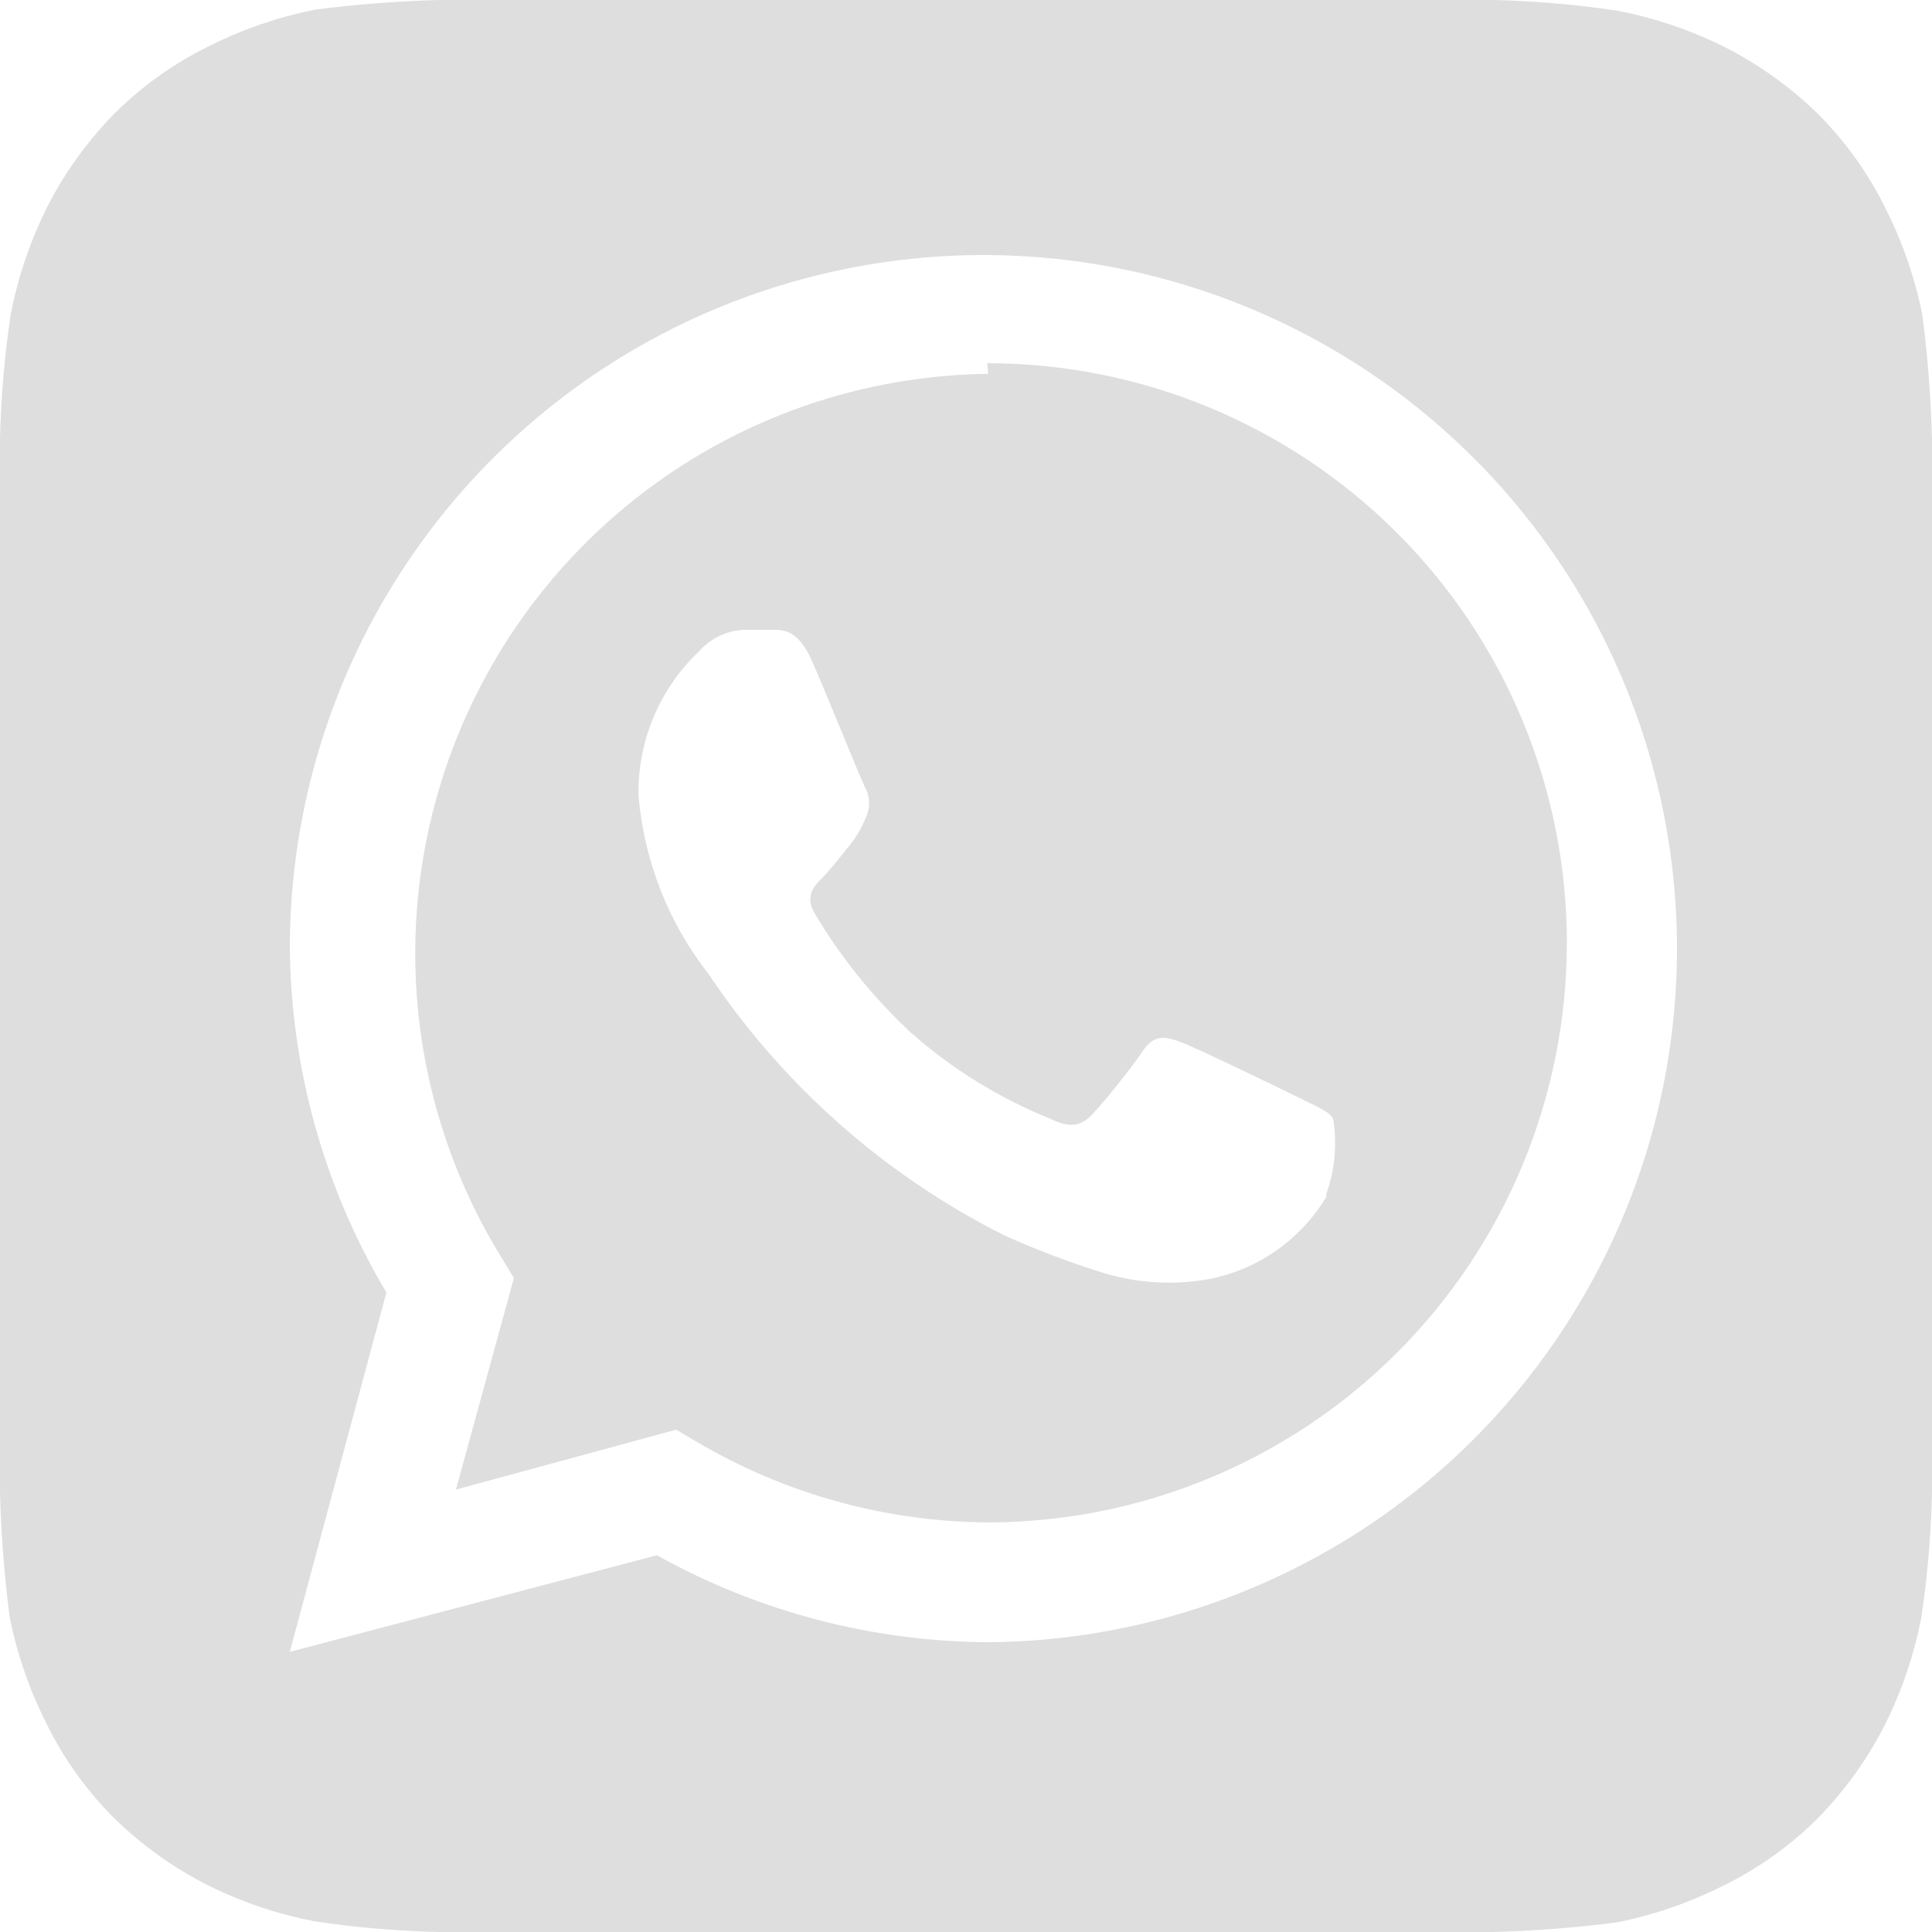<svg width="24" height="24" viewBox="0 0 24 24" fill="none" xmlns="http://www.w3.org/2000/svg">
<g clip-path="url(#clip0_116_7)">
<path d="M24 5.46C23.986 4.942 23.947 4.426 23.88 3.912C23.79 3.462 23.641 3.026 23.436 2.616C23.221 2.171 22.933 1.765 22.584 1.416C22.231 1.071 21.826 0.783 21.384 0.564C20.973 0.363 20.537 0.218 20.088 0.132C19.579 0.056 19.066 0.012 18.552 0H5.46C4.942 0.013 4.426 0.054 3.912 0.12C3.462 0.21 3.026 0.359 2.616 0.564C2.171 0.778 1.765 1.067 1.416 1.416C1.071 1.769 0.783 2.174 0.564 2.616C0.363 3.027 0.218 3.463 0.132 3.912C0.056 4.421 0.012 4.934 0 5.448V18.54C0.013 19.058 0.054 19.574 0.12 20.088C0.21 20.538 0.359 20.974 0.564 21.384C0.778 21.829 1.067 22.235 1.416 22.584C1.769 22.929 2.174 23.217 2.616 23.436C3.027 23.637 3.463 23.782 3.912 23.868C4.421 23.944 4.934 23.988 5.448 24H18.54C19.058 23.986 19.574 23.947 20.088 23.88C20.538 23.79 20.974 23.641 21.384 23.436C21.829 23.221 22.235 22.933 22.584 22.584C22.929 22.231 23.217 21.826 23.436 21.384C23.637 20.973 23.782 20.537 23.868 20.088C23.944 19.579 23.988 19.066 24 18.552V6.096V5.46ZM12.276 20.4C10.835 20.393 9.419 20.021 8.16 19.32L3.6 20.52L4.8 16.056C4.026 14.756 3.612 13.273 3.6 11.76C3.605 10.059 4.113 8.398 5.06 6.986C6.007 5.574 7.35 4.473 8.922 3.823C10.493 3.173 12.222 3.002 13.89 3.332C15.558 3.663 17.091 4.479 18.296 5.679C19.501 6.879 20.324 8.409 20.661 10.075C20.998 11.742 20.835 13.471 20.191 15.045C19.547 16.619 18.452 17.968 17.044 18.921C15.635 19.873 13.976 20.388 12.276 20.4ZM12.276 4.644C11.004 4.659 9.758 5.01 8.666 5.662C7.574 6.315 6.674 7.245 6.058 8.359C5.442 9.472 5.132 10.729 5.16 12.001C5.188 13.273 5.552 14.515 6.216 15.6L6.384 15.876L5.664 18.504L8.4 17.76L8.664 17.916C9.755 18.559 10.997 18.902 12.264 18.912C14.174 18.912 16.005 18.153 17.355 16.803C18.705 15.453 19.464 13.622 19.464 11.712C19.464 9.802 18.705 7.971 17.355 6.621C16.005 5.271 14.174 4.512 12.264 4.512L12.276 4.644ZM16.476 14.868C16.319 15.13 16.108 15.356 15.858 15.532C15.608 15.708 15.324 15.829 15.024 15.888C14.576 15.97 14.114 15.941 13.68 15.804C13.271 15.676 12.87 15.524 12.48 15.348C10.996 14.604 9.731 13.487 8.808 12.108C8.306 11.469 8.002 10.697 7.932 9.888C7.925 9.552 7.988 9.218 8.119 8.908C8.249 8.598 8.443 8.318 8.688 8.088C8.76 8.006 8.849 7.94 8.948 7.895C9.047 7.849 9.155 7.825 9.264 7.824H9.6C9.732 7.824 9.912 7.824 10.08 8.196C10.248 8.568 10.692 9.684 10.752 9.792C10.781 9.85 10.797 9.913 10.797 9.978C10.797 10.043 10.781 10.106 10.752 10.164C10.699 10.294 10.626 10.416 10.536 10.524C10.428 10.656 10.308 10.812 10.212 10.908C10.116 11.004 9.996 11.124 10.116 11.34C10.443 11.891 10.847 12.392 11.316 12.828C11.827 13.28 12.412 13.641 13.044 13.896C13.26 14.004 13.392 13.992 13.512 13.896C13.632 13.8 14.052 13.272 14.196 13.056C14.34 12.84 14.484 12.876 14.676 12.948C14.868 13.02 15.936 13.536 16.152 13.644C16.368 13.752 16.5 13.8 16.56 13.896C16.612 14.21 16.583 14.532 16.476 14.832V14.868Z" fill="#DEDEDE"/>
</g>
<defs>
<clipPath id="clip0_116_7">
<rect width="24" height="24" fill="white"/>
</clipPath>
</defs>
</svg>
